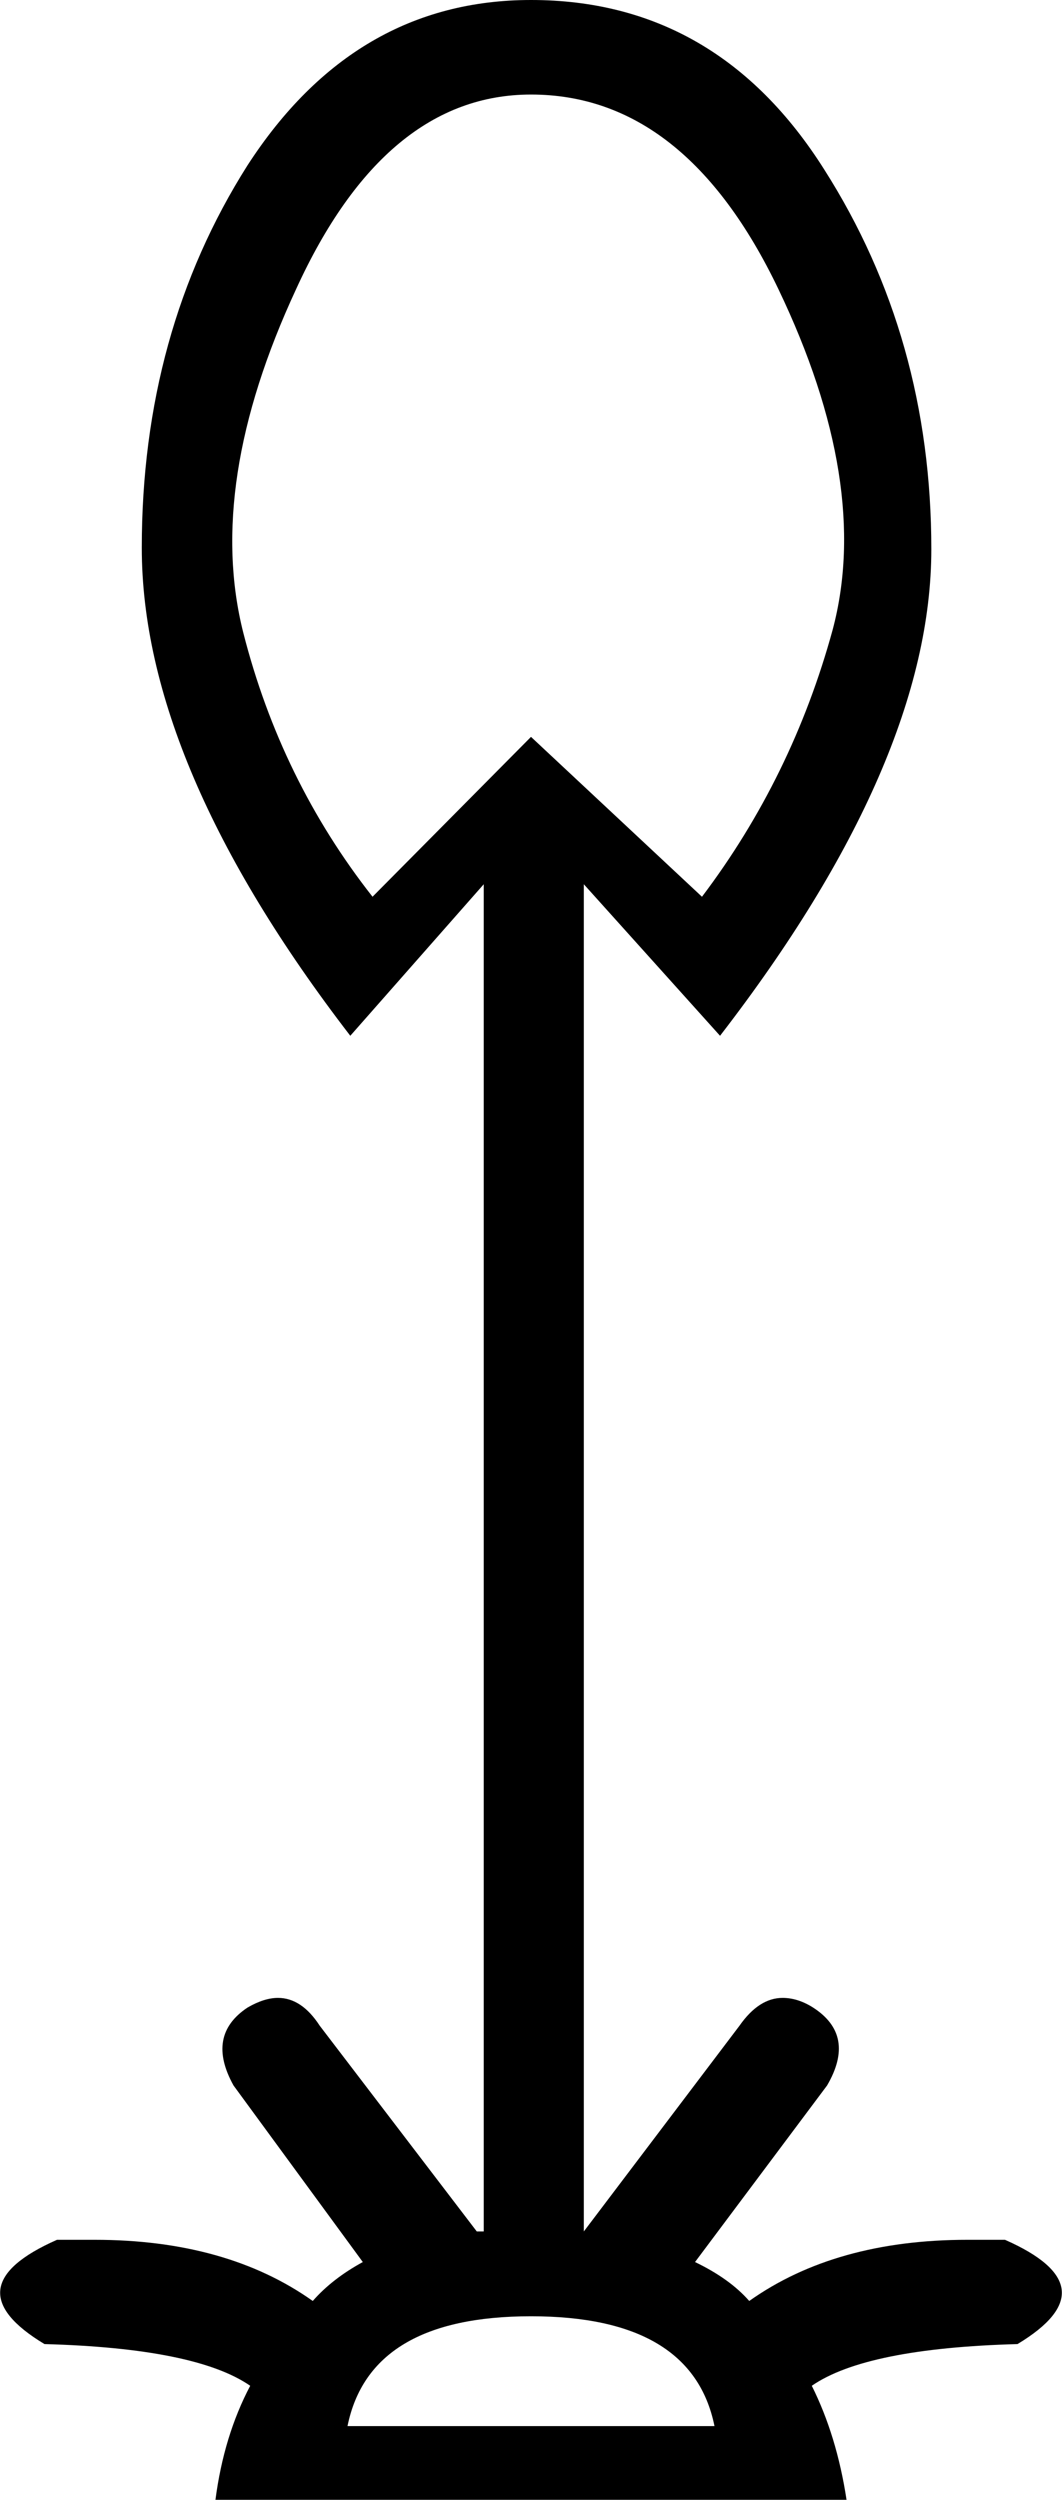 <?xml version='1.0' encoding ='UTF-8' standalone='yes'?>
<svg width='7.64' height='17.98' xmlns='http://www.w3.org/2000/svg' xmlns:xlink='http://www.w3.org/1999/xlink' >
<path style='fill:black; stroke:none' d=' M 3.82 0.68  Q 4.93 0.68 5.6 2.08  Q 6.27 3.48 5.99 4.53  Q 5.7 5.59 5.05 6.45  L 3.82 5.3  L 2.68 6.45  Q 2.02 5.61 1.75 4.55  Q 1.48 3.48 2.13 2.08  Q 2.77 0.68 3.82 0.68  Z  M 3.82 16.66  Q 4.98 16.66 5.14 17.45  L 2.5 17.45  Q 2.66 16.66 3.82 16.66  Z  M 3.82 0  Q 2.55 0 1.78 1.19  Q 1.02 2.39 1.02 3.94  Q 1.02 5.5 2.52 7.45  L 3.48 6.36  L 3.48 16.05  L 3.43 16.05  L 2.3 14.57  Q 2.17 14.37 2 14.37  Q 1.9 14.37 1.78 14.44  Q 1.48 14.64 1.68 15  L 2.61 16.27  Q 2.39 16.39 2.25 16.55  Q 1.63 16.11 0.68 16.11  Q 0.55 16.11 0.41 16.11  Q -0.36 16.45 0.32 16.86  Q 1.41 16.89 1.8 17.16  Q 1.61 17.52 1.55 17.98  L 6.09 17.98  Q 6.02 17.52 5.84 17.16  Q 6.23 16.89 7.32 16.86  Q 8 16.45 7.23 16.11  Q 7.09 16.11 6.96 16.11  Q 6.01 16.11 5.39 16.55  Q 5.25 16.39 5 16.27  L 5.95 15  Q 6.16 14.64 5.85 14.44  Q 5.74 14.37 5.63 14.37  Q 5.46 14.37 5.32 14.57  L 4.2 16.05  L 4.2 6.36  L 5.18 7.45  Q 6.7 5.48 6.7 3.95  Q 6.7 2.43 5.93 1.22  Q 5.16 0 3.82 0  Z '/></svg>
